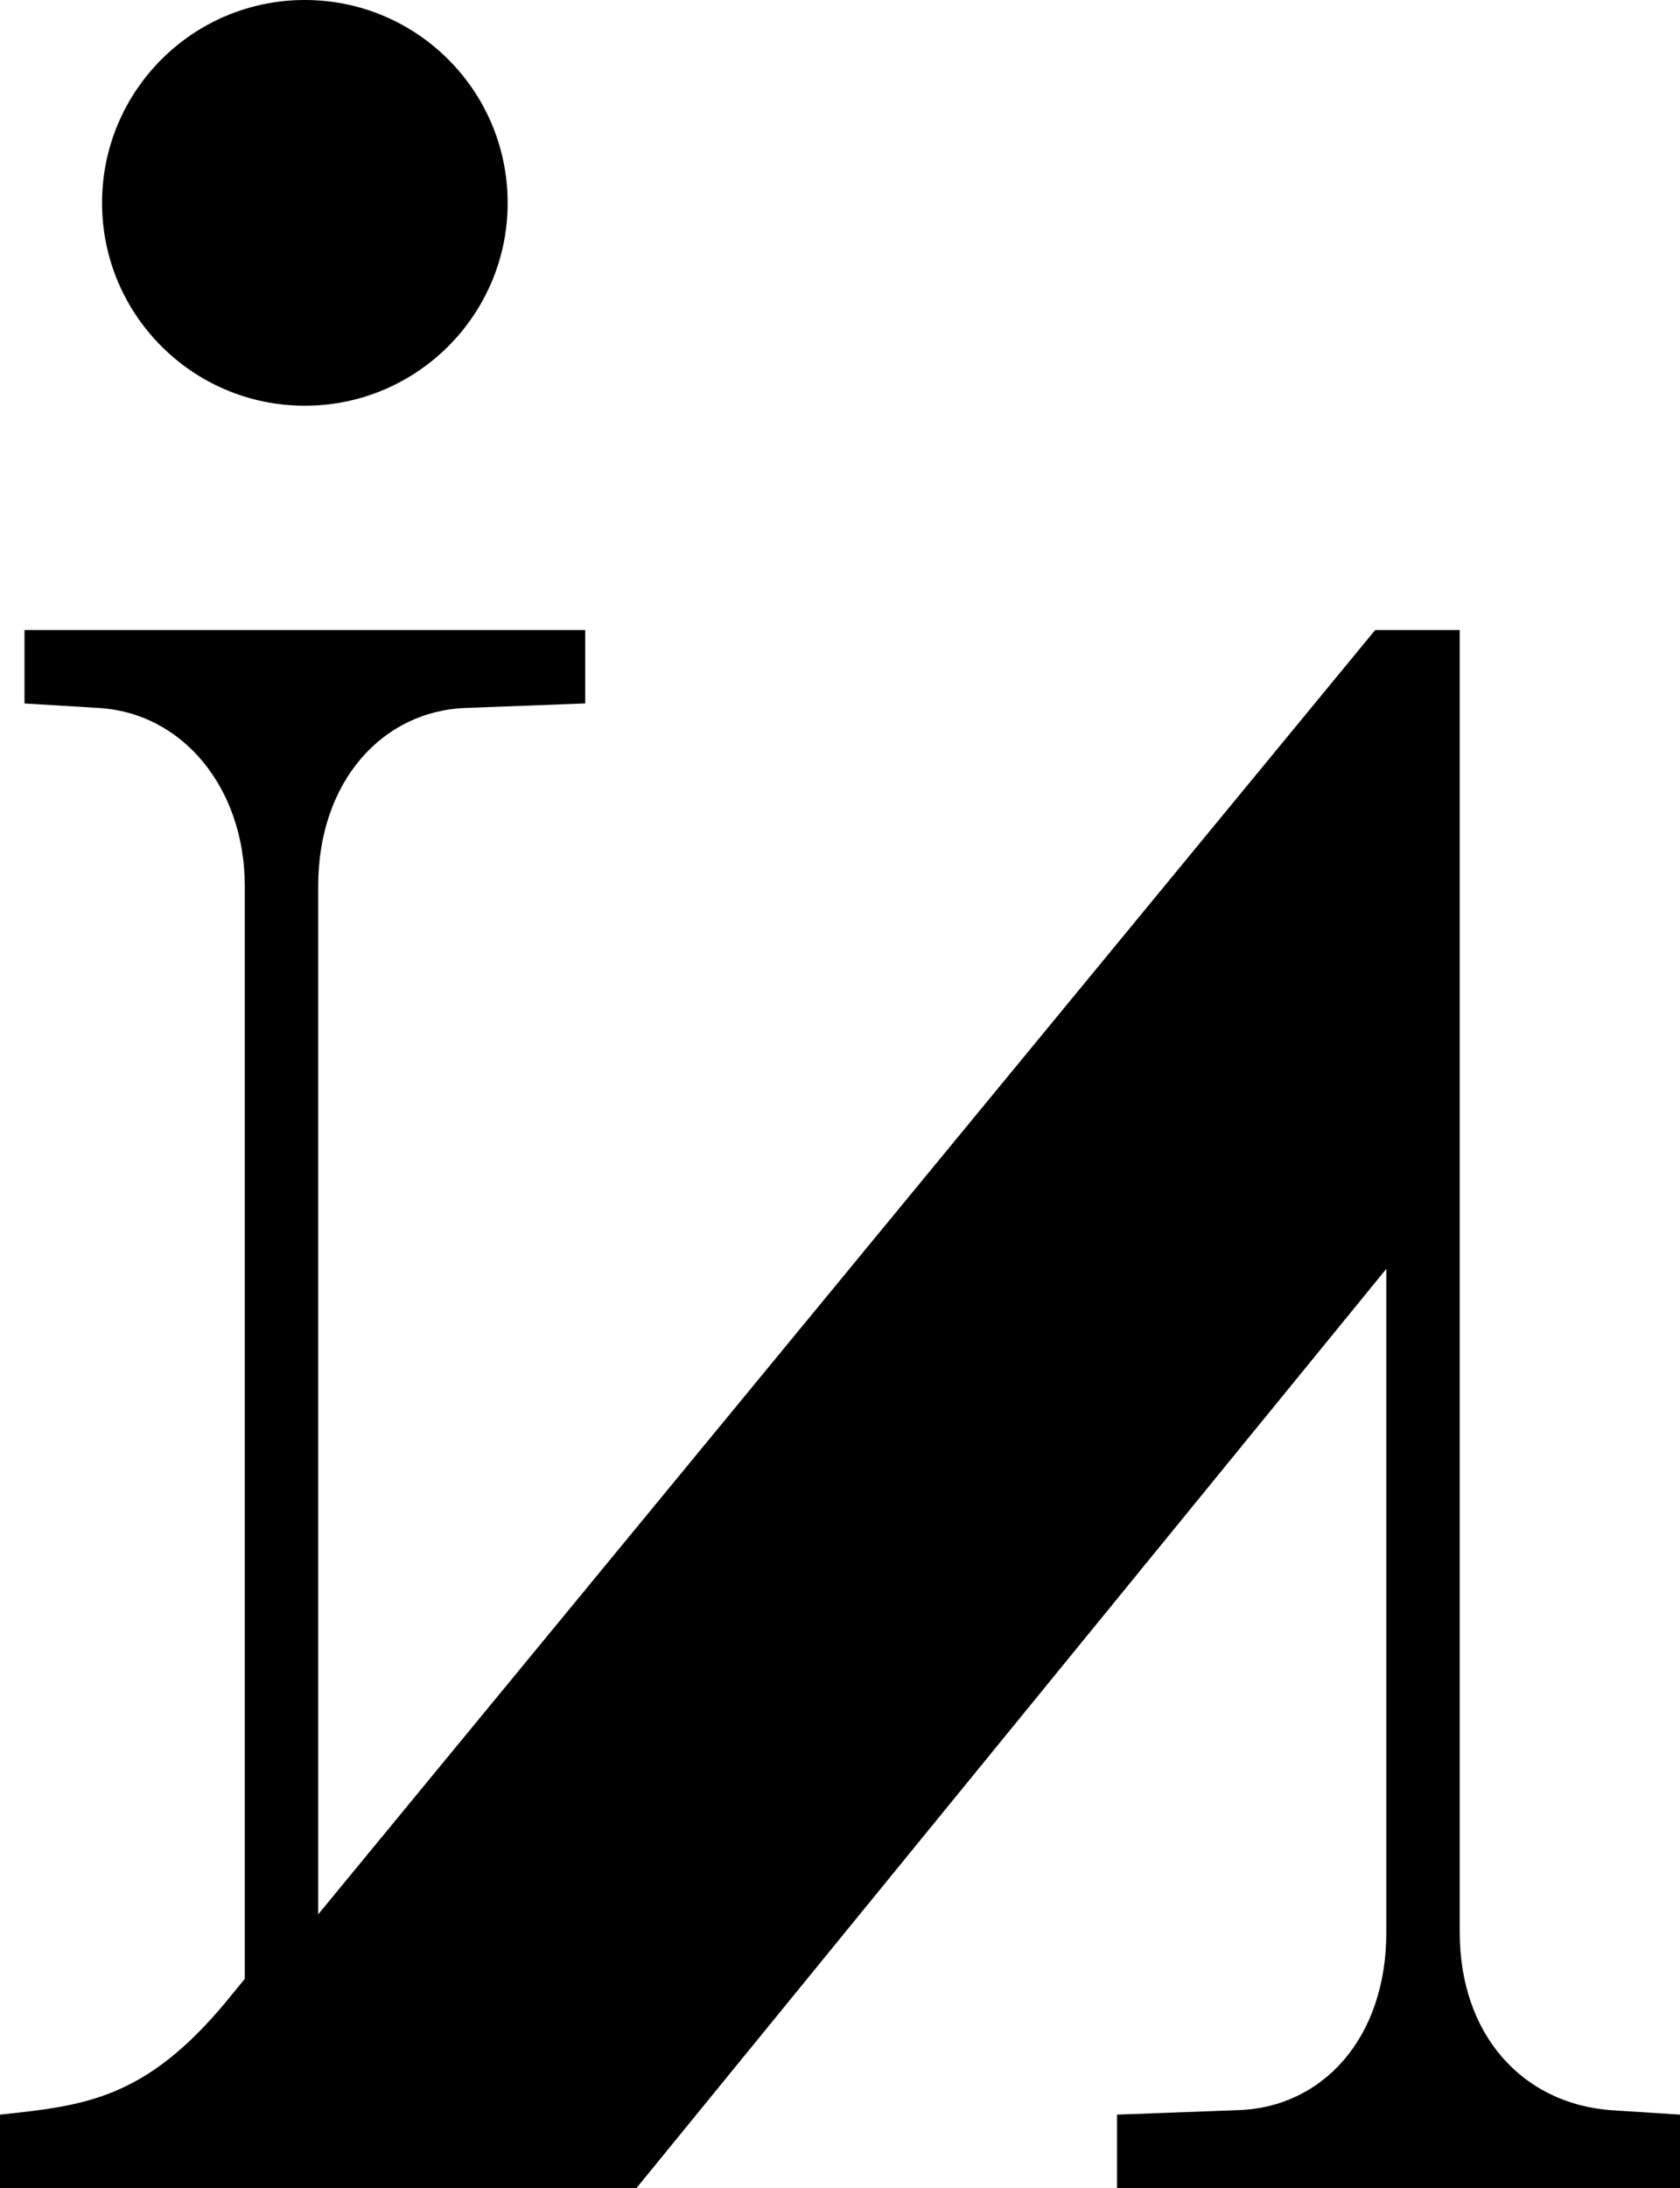 <svg xmlns="http://www.w3.org/2000/svg" viewBox="0 0 638.77 831.71"><defs><style>.a{fill:#010101;}</style></defs><path class="a" d="M1605.33,1714.31v27.92h214.06v-27.92l-26.23-1.69c-33.84-2.54-57.53-28.77-57.53-67.69V1150h-32.15L1301.6,1638.17V1247.28c0-39.76,24.54-66.83,56.69-67.68l44.83-1.7V1150h-213.2v27.91l27.92,1.7c32.15,1.69,55.84,30.46,55.84,67.68V1662.7l-7.62,9.31c-30.46,36.38-53.3,38.91-85.45,42.3v27.92h242l285.12-349.42v252.12c0,40.61-24.54,66.84-56.69,67.69Z" transform="translate(-1180.61 -910.52)"/><circle class="a" cx="115.91" cy="77.11" r="77.11"/></svg>